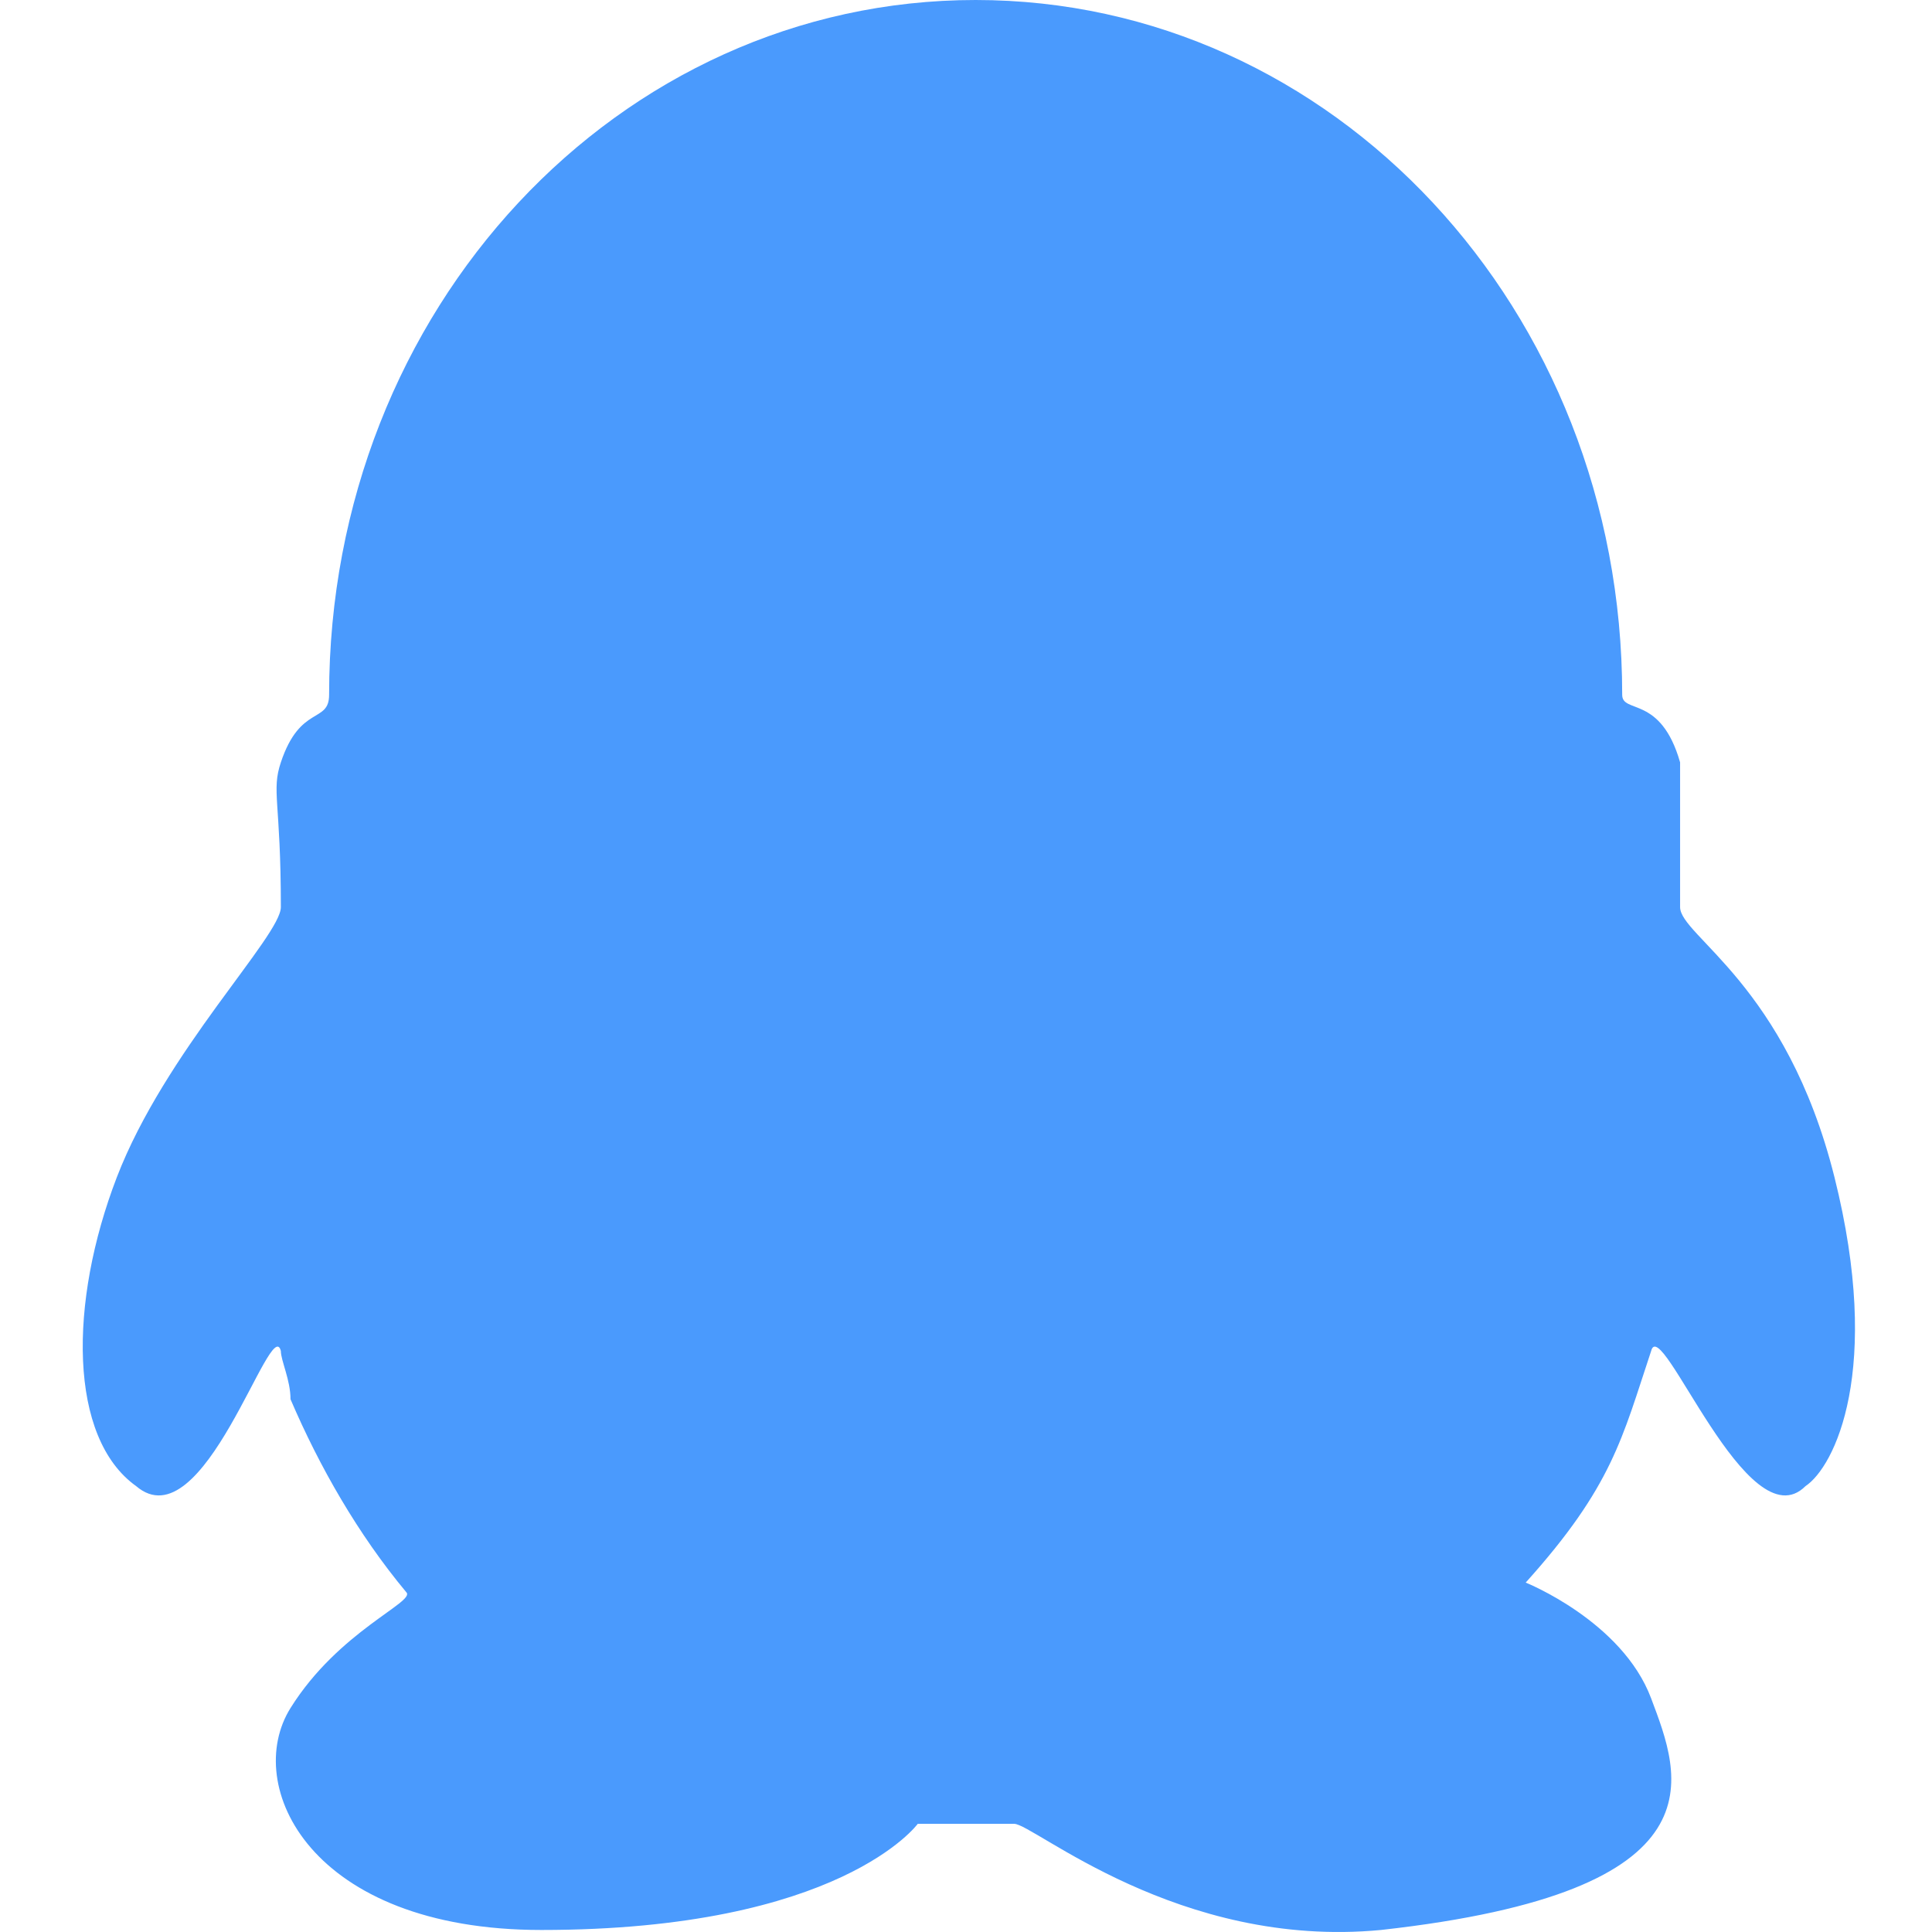 <svg t="1661825952517" class="icon" viewBox="0 0 1024 1024" version="1.1" xmlns="http://www.w3.org/2000/svg" p-id="2252" width="200" height="200">
	<path d="M148.86 404.057c-5.115 15.344 0 20.459 0 76.72 0 15.344-61.376 76.72-86.949 143.21-25.573 66.49-25.573 138.096 10.229 163.669 35.803 30.688 71.605-92.064 76.72-71.605 0 5.115 5.115 15.344 5.115 25.573 15.344 35.803 35.803 71.605 61.376 102.293 5.115 5.115-35.803 20.459-61.376 61.376-25.573 40.917 10.229 117.637 132.981 117.637 158.554 0 199.471-56.261 199.471-56.261h51.147c10.229 0 86.949 66.49 194.357 56.261 184.127-20.459 158.554-81.834 143.21-122.752-15.344-40.917-66.49-61.376-66.49-61.376 46.032-51.147 51.147-76.72 66.49-122.752 5.115-20.459 51.147 102.293 81.834 71.605 15.344-10.229 40.917-61.376 15.344-163.669s-81.834-127.866-81.834-143.21V404.057c-10.229-35.803-30.688-25.573-30.688-35.803 0-204.586-153.44-368.255-342.682-368.255S174.433 163.669 174.433 368.255c0 15.344-15.344 5.115-25.573 35.803z m0 0" fill="#4A9AFD" p-id="2253">
	</path>
</svg>
